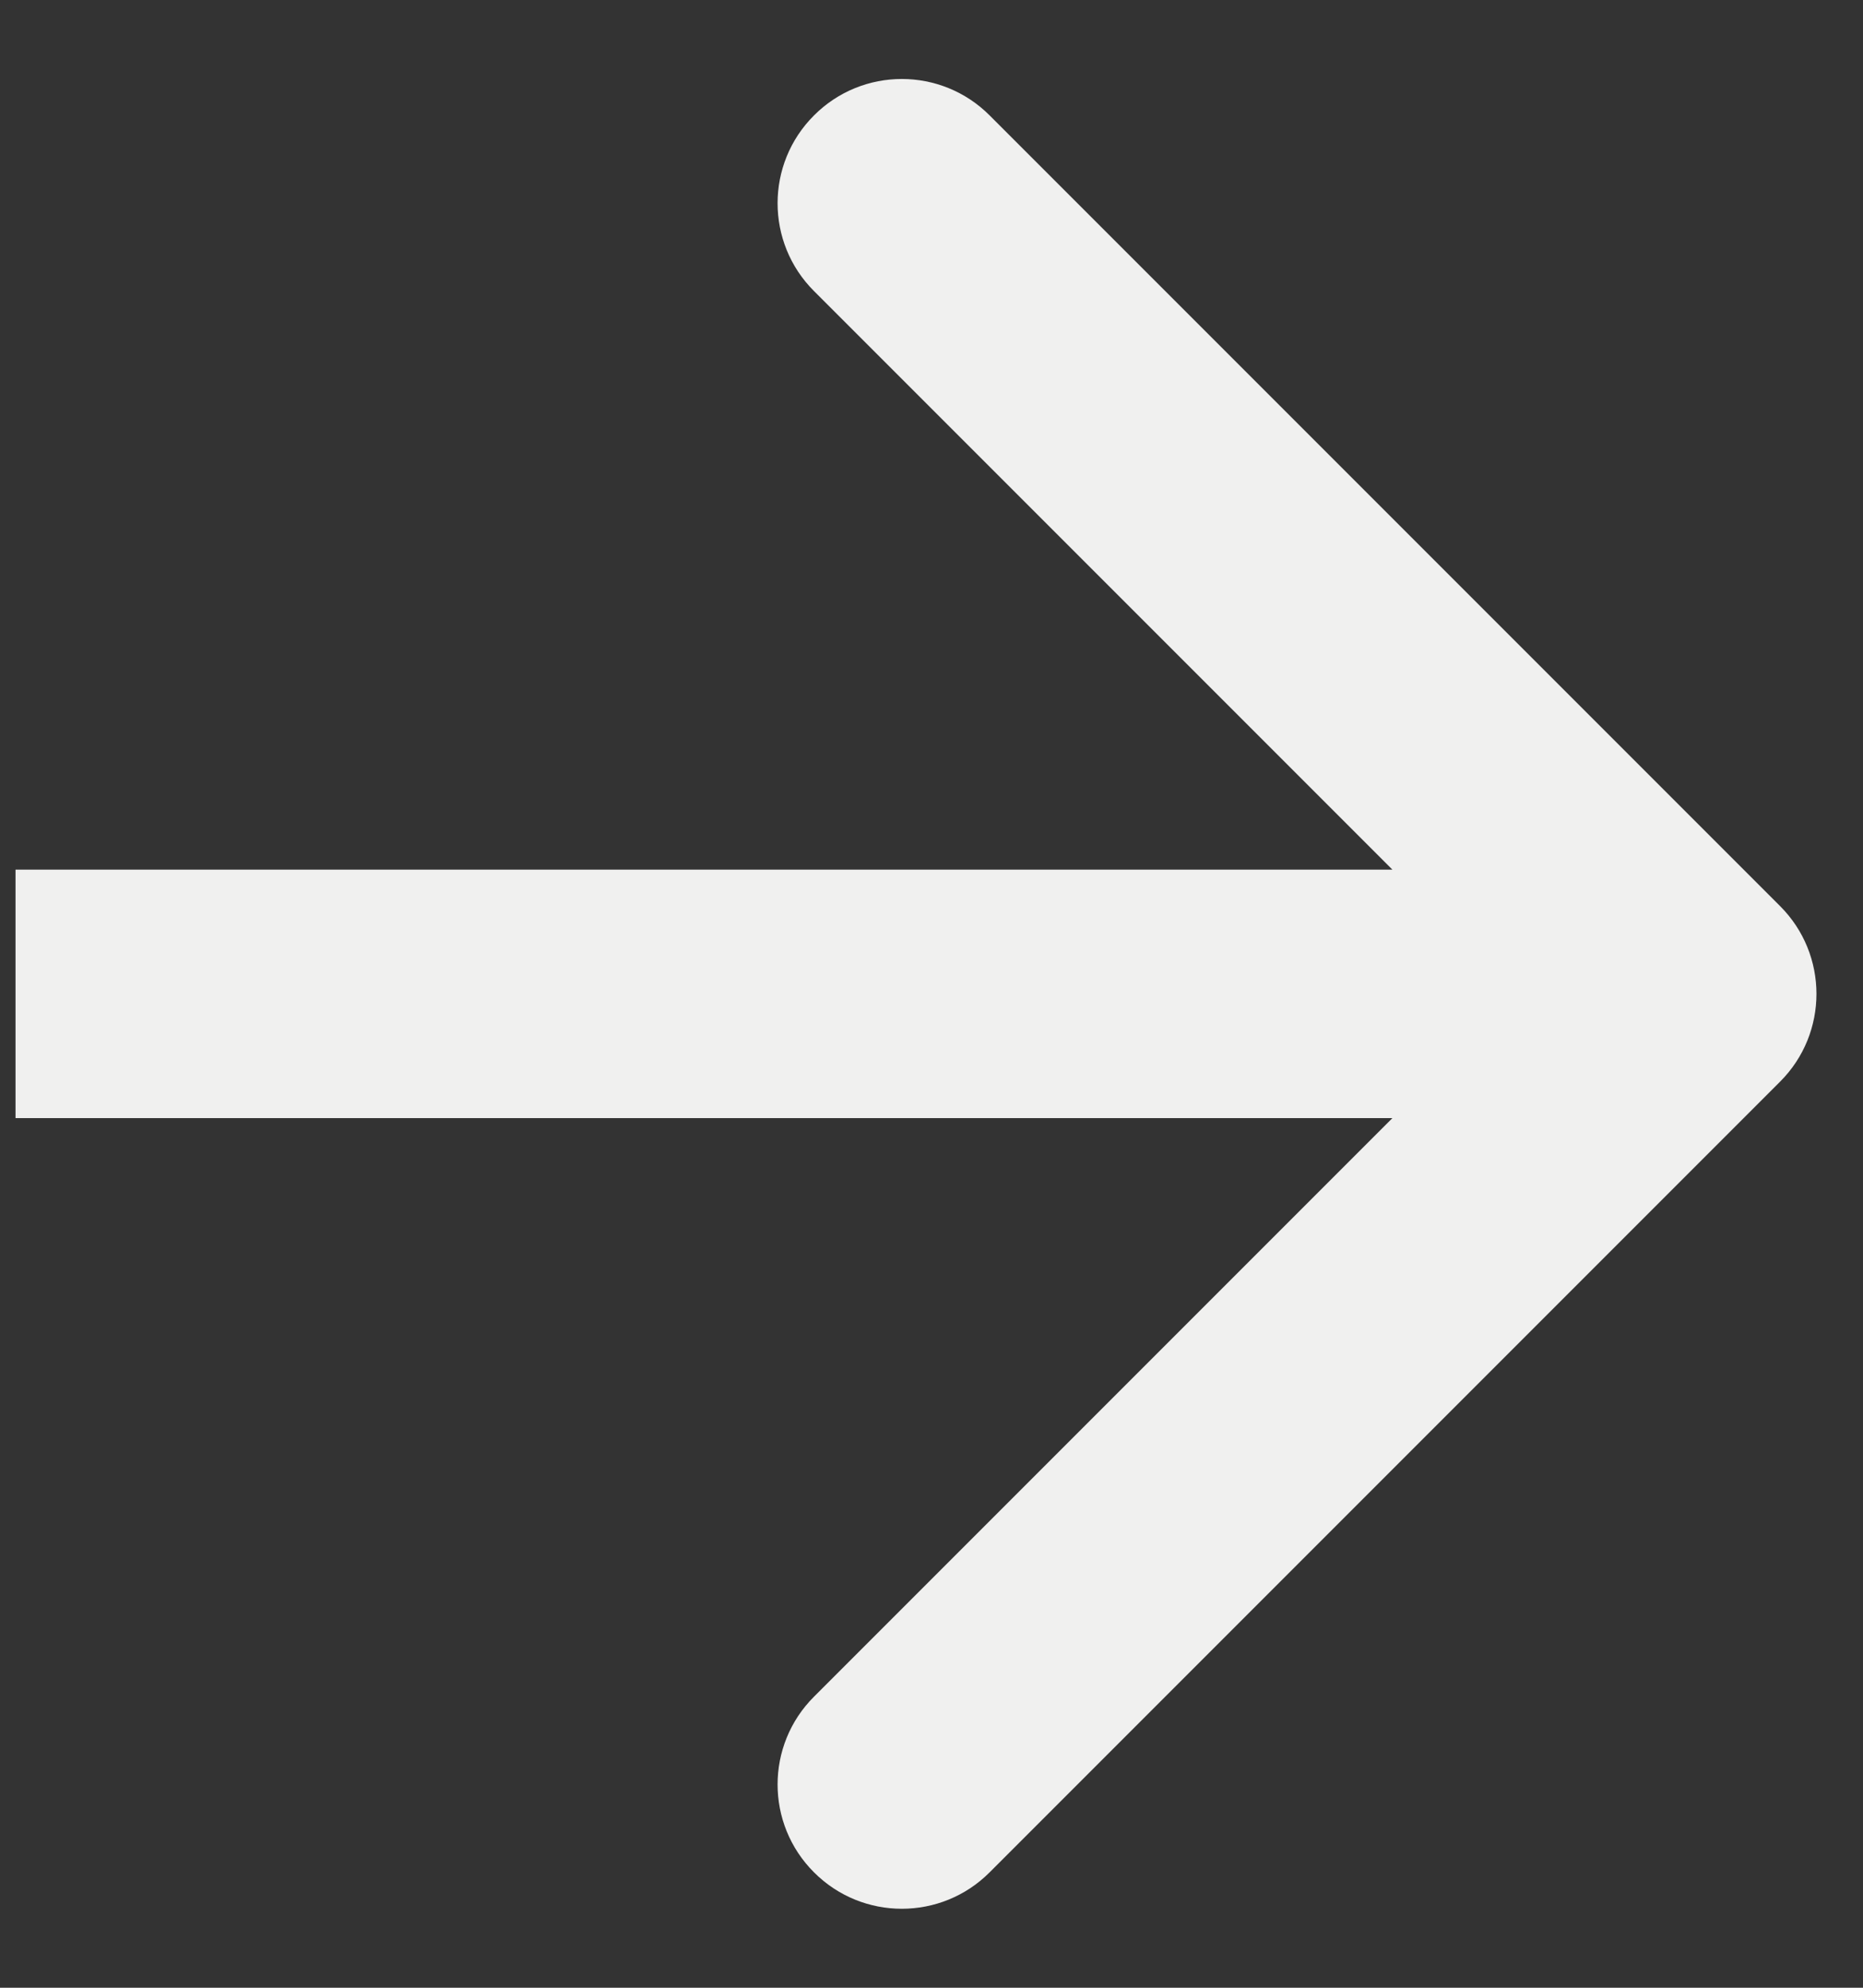 <svg width="15" height="16" viewBox="0 0 15 16" fill="none" xmlns="http://www.w3.org/2000/svg">
<rect x="0" y="0" width="15" height="16" fill="#333333" stroke="none"/>
<path d="M14.332 8.707C14.723 8.317 14.723 7.683 14.332 7.293L7.968 0.929C7.578 0.538 6.944 0.538 6.554 0.929C6.163 1.319 6.163 1.953 6.554 2.343L12.211 8L6.554 13.657C6.163 14.047 6.163 14.681 6.554 15.071C6.944 15.462 7.578 15.462 7.968 15.071L14.332 8.707ZM0.125 9H13.625V7H0.125V9Z" fill="#F0F0EF"/>
</svg>
